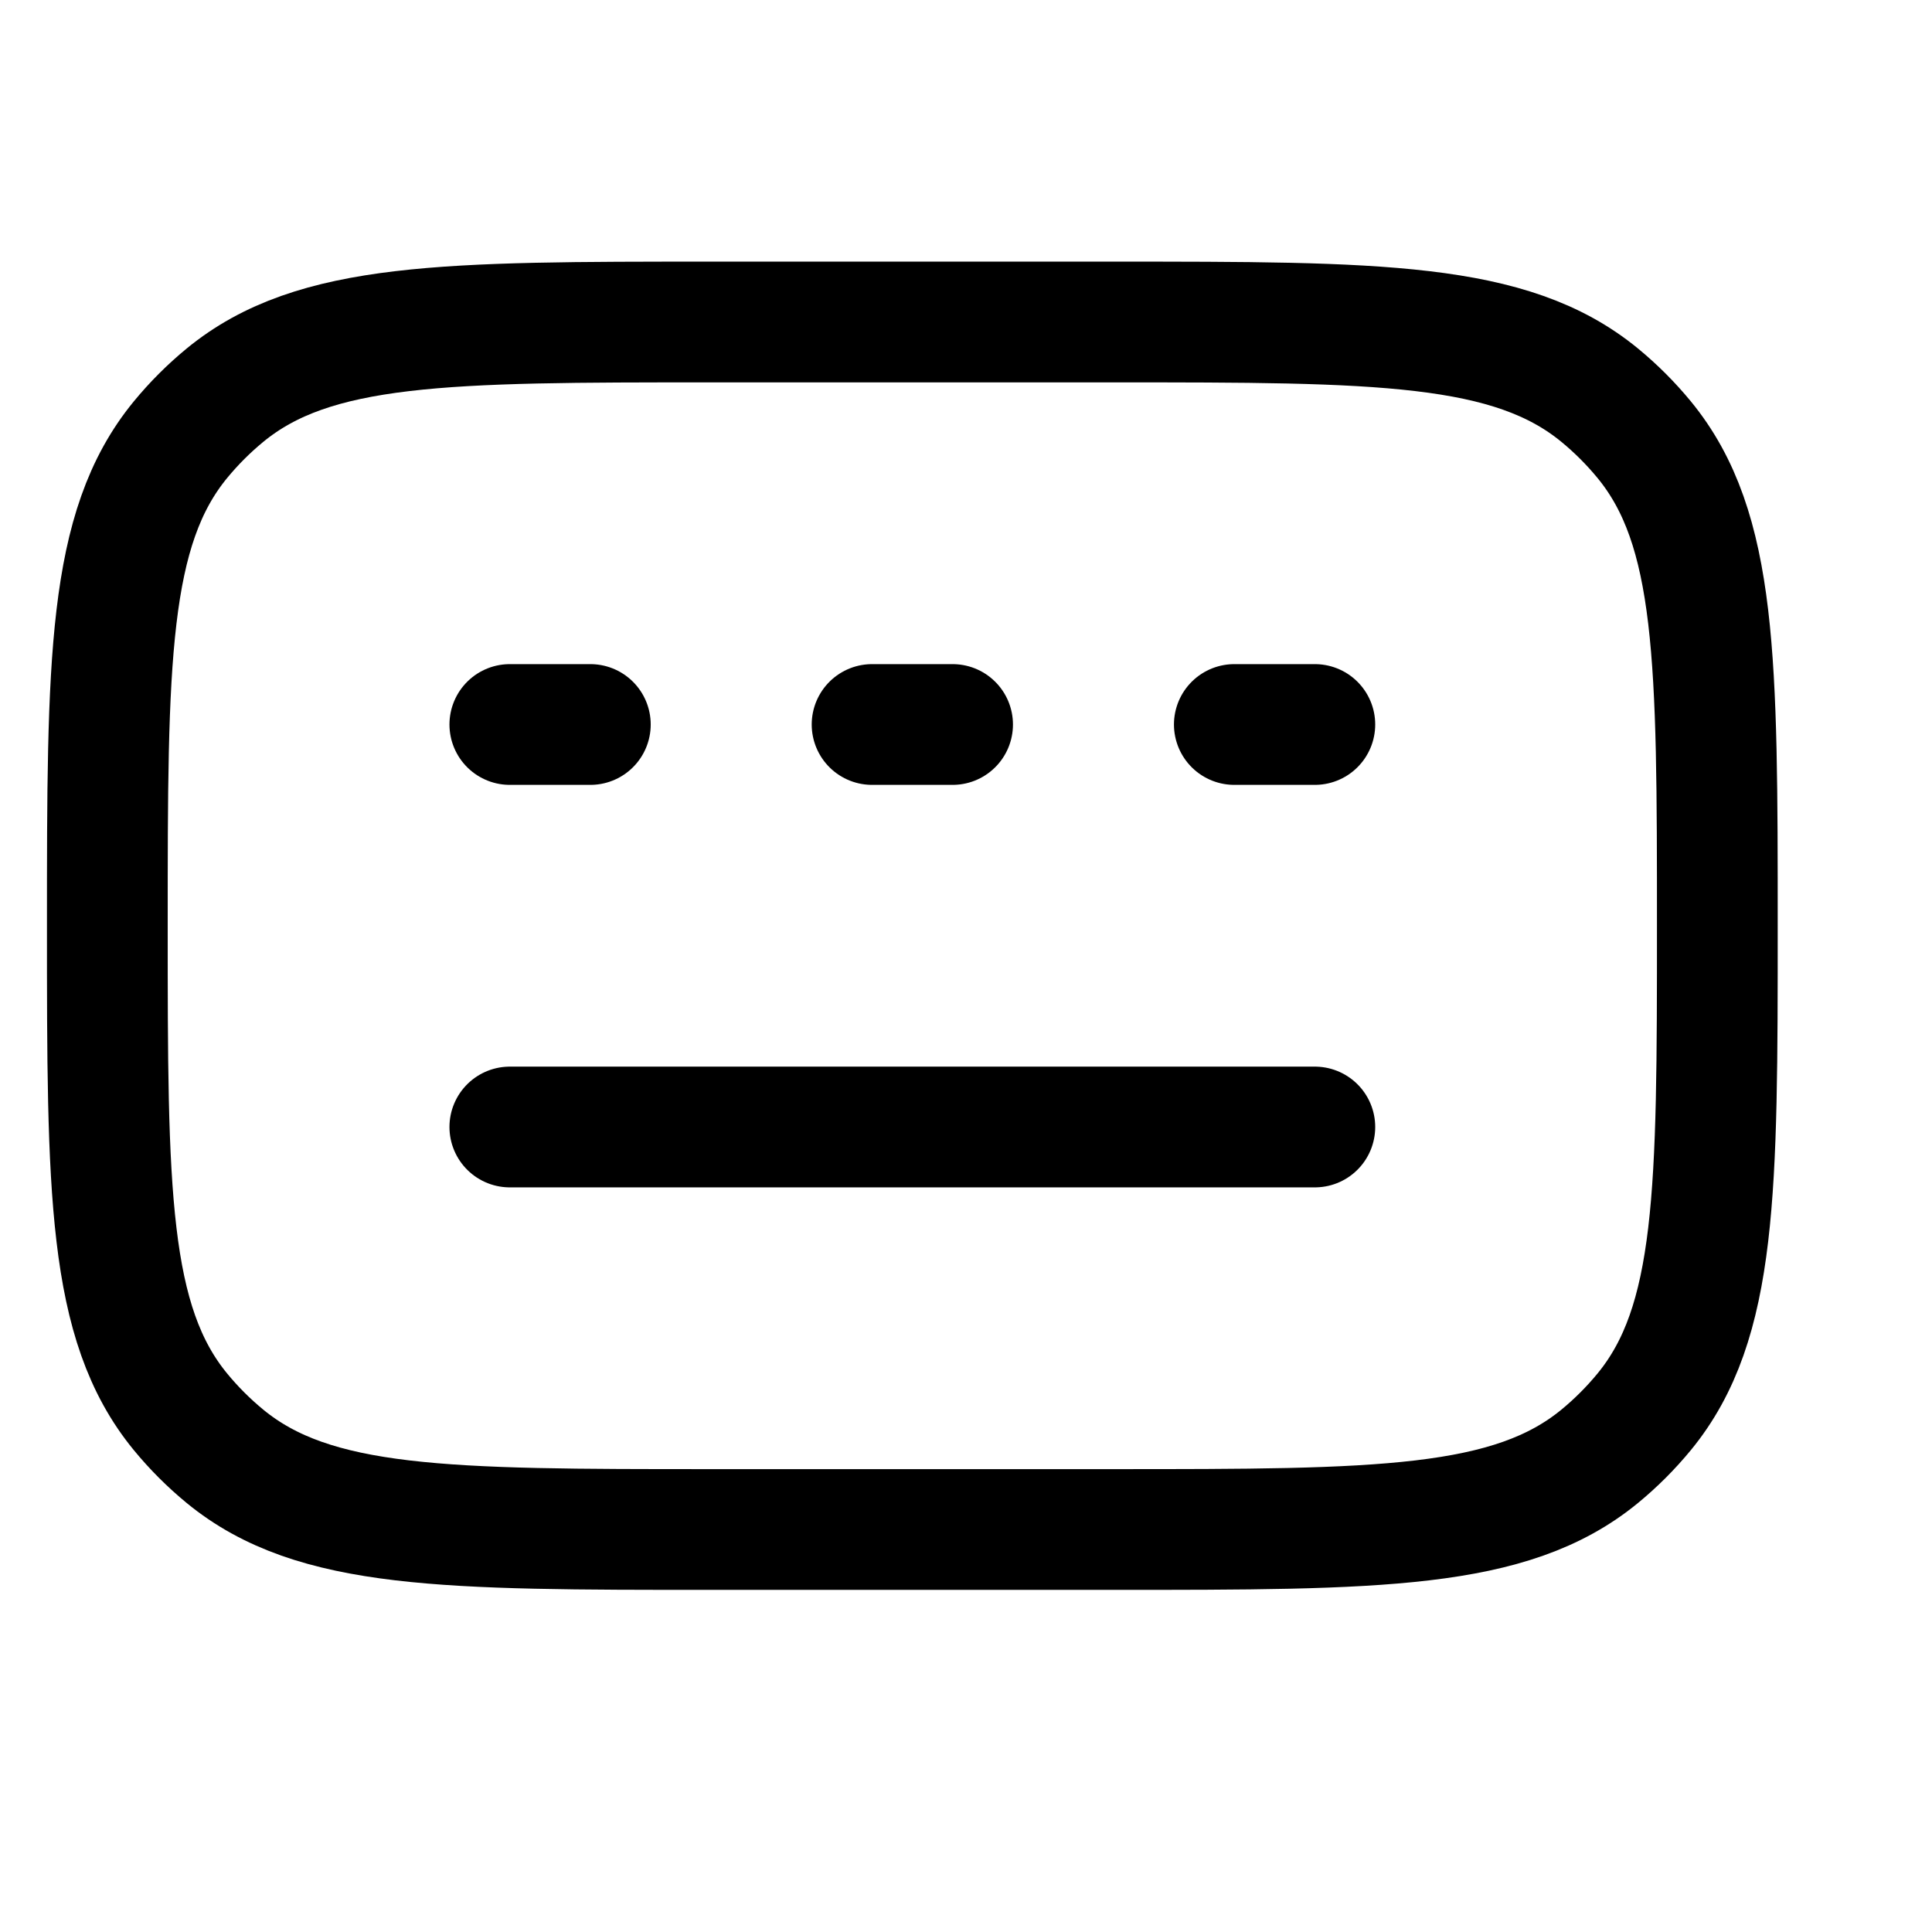 <svg width="18" height="18" viewBox="0 0 18 18" fill="none" xmlns="http://www.w3.org/2000/svg">
<path d="M10.375 3H6.625C4.159 3 2.927 3 2.097 3.681C1.945 3.806 1.806 3.945 1.681 4.097C1 4.927 1 6.159 1 8.625C1 11.091 1 12.323 1.681 13.153C1.806 13.305 1.945 13.444 2.097 13.569C2.927 14.25 4.159 14.25 6.625 14.25H10.375C12.841 14.25 14.073 14.25 14.903 13.569C15.055 13.444 15.194 13.305 15.319 13.153C16 12.323 16 11.091 16 8.625C16 6.159 16 4.927 15.319 4.097C15.194 3.945 15.055 3.806 14.903 3.681C14.073 3 12.841 3 10.375 3Z" stroke="currentColor" stroke-width="1.125" stroke-linecap="round"/>
<path d="M4.75 6.75H5.5" stroke="currentColor" stroke-width="1.125" stroke-linecap="round" stroke-linejoin="round"/>
<path d="M8.125 6.75H8.875" stroke="currentColor" stroke-width="1.125" stroke-linecap="round" stroke-linejoin="round"/>
<path d="M11.5 6.75H12.25" stroke="currentColor" stroke-width="1.125" stroke-linecap="round" stroke-linejoin="round"/>
<path d="M4.75 10.5H12.25" stroke="currentColor" stroke-width="1.125" stroke-linecap="round" stroke-linejoin="round"/>
</svg>
